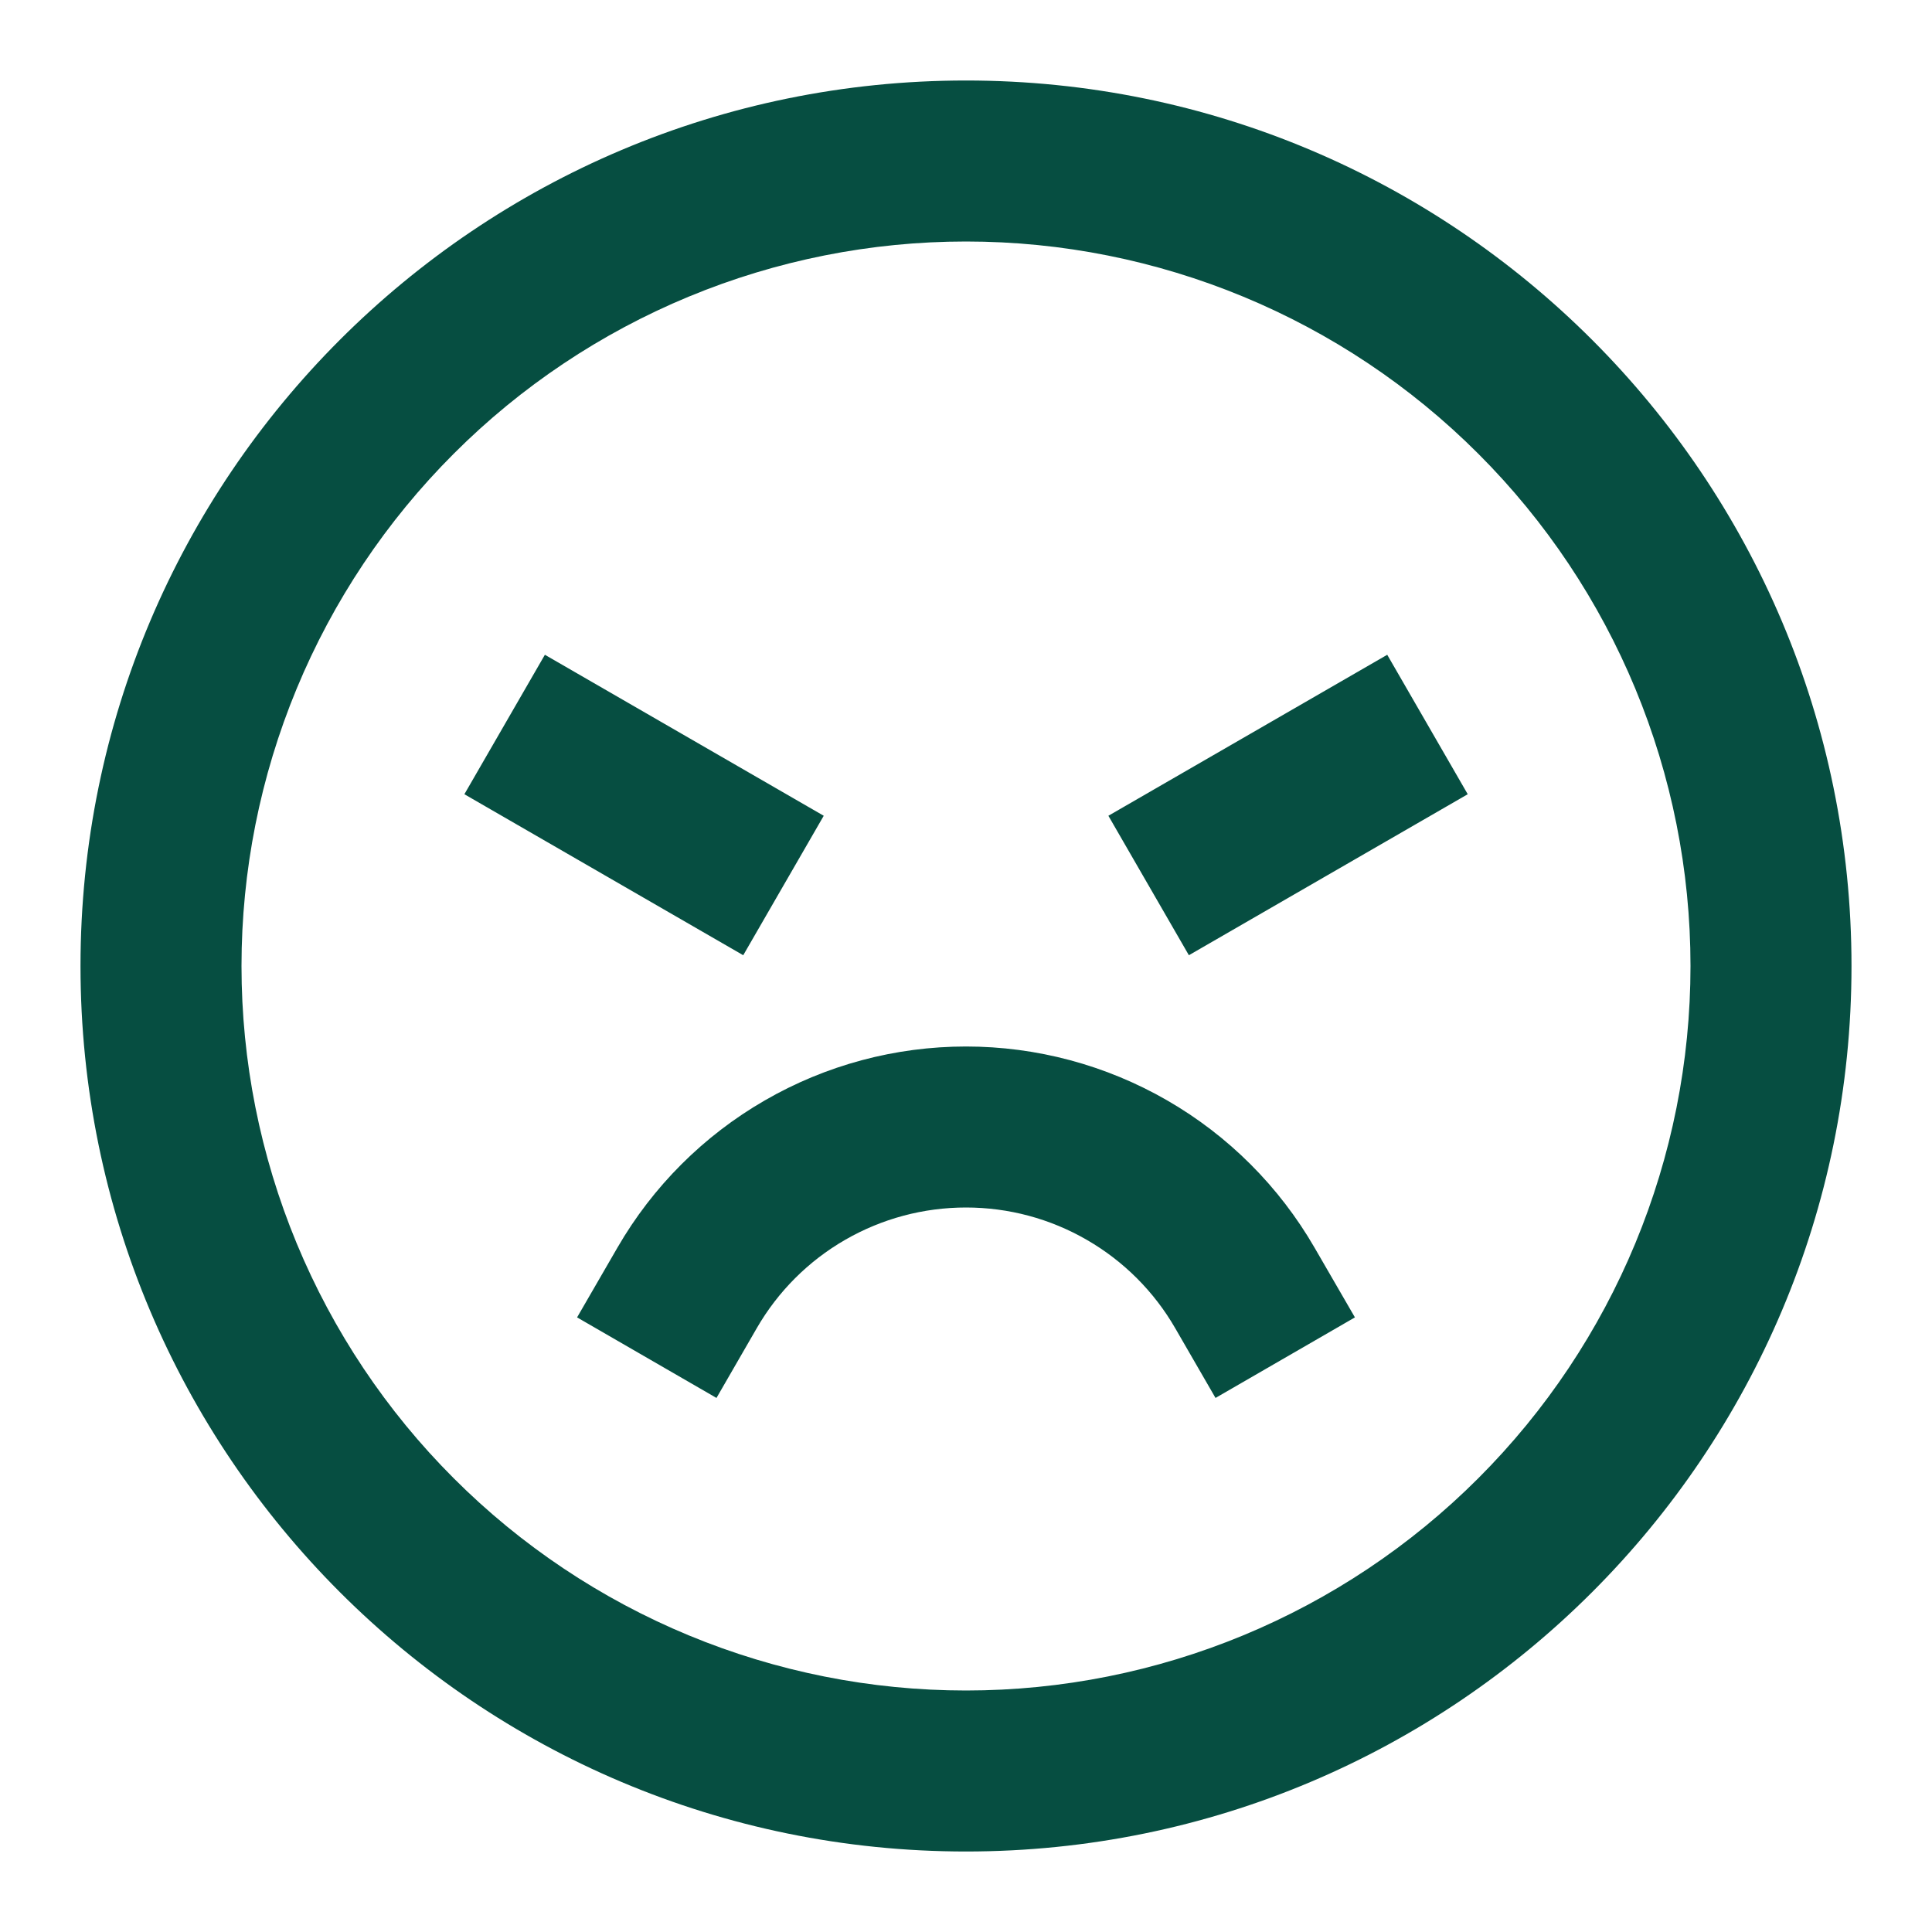 <svg width="33" height="33" viewBox="0 0 33 33" fill="none" xmlns="http://www.w3.org/2000/svg">
<path d="M16.5 4.125C14.875 4.125 13.266 4.445 11.764 5.067C10.263 5.689 8.899 6.6 7.75 7.75C6.6 8.899 5.689 10.263 5.067 11.764C4.445 13.266 4.125 14.875 4.125 16.5C4.125 18.125 4.445 19.734 5.067 21.236C5.689 22.737 6.6 24.101 7.75 25.25C8.899 26.4 10.263 27.311 11.764 27.933C13.266 28.555 14.875 28.875 16.5 28.875C19.782 28.875 22.93 27.571 25.25 25.25C27.571 22.93 28.875 19.782 28.875 16.5C28.875 13.218 27.571 10.07 25.25 7.75C22.93 5.429 19.782 4.125 16.5 4.125ZM1.375 16.5C1.375 8.147 8.147 1.375 16.5 1.375C24.853 1.375 31.625 8.147 31.625 16.5C31.625 24.853 24.853 31.625 16.5 31.625C8.147 31.625 1.375 24.853 1.375 16.5ZM9.307 11.184L14.07 13.934L12.695 16.316L7.932 13.566L9.307 11.184ZM25.07 13.566L20.307 16.316L18.932 13.934L23.695 11.184L25.07 13.566ZM10.546 21.311C11.15 20.266 12.018 19.399 13.063 18.796C14.108 18.192 15.293 17.875 16.5 17.875C17.707 17.875 18.892 18.193 19.937 18.796C20.983 19.399 21.85 20.267 22.454 21.312L23.143 22.502L20.762 23.878L20.075 22.689C19.713 22.061 19.192 21.54 18.564 21.178C17.937 20.815 17.225 20.625 16.5 20.625C15.775 20.625 15.064 20.815 14.436 21.177C13.808 21.539 13.287 22.06 12.925 22.688L12.238 23.878L9.857 22.502L10.546 21.311Z" fill="#064E41"/>
</svg>
